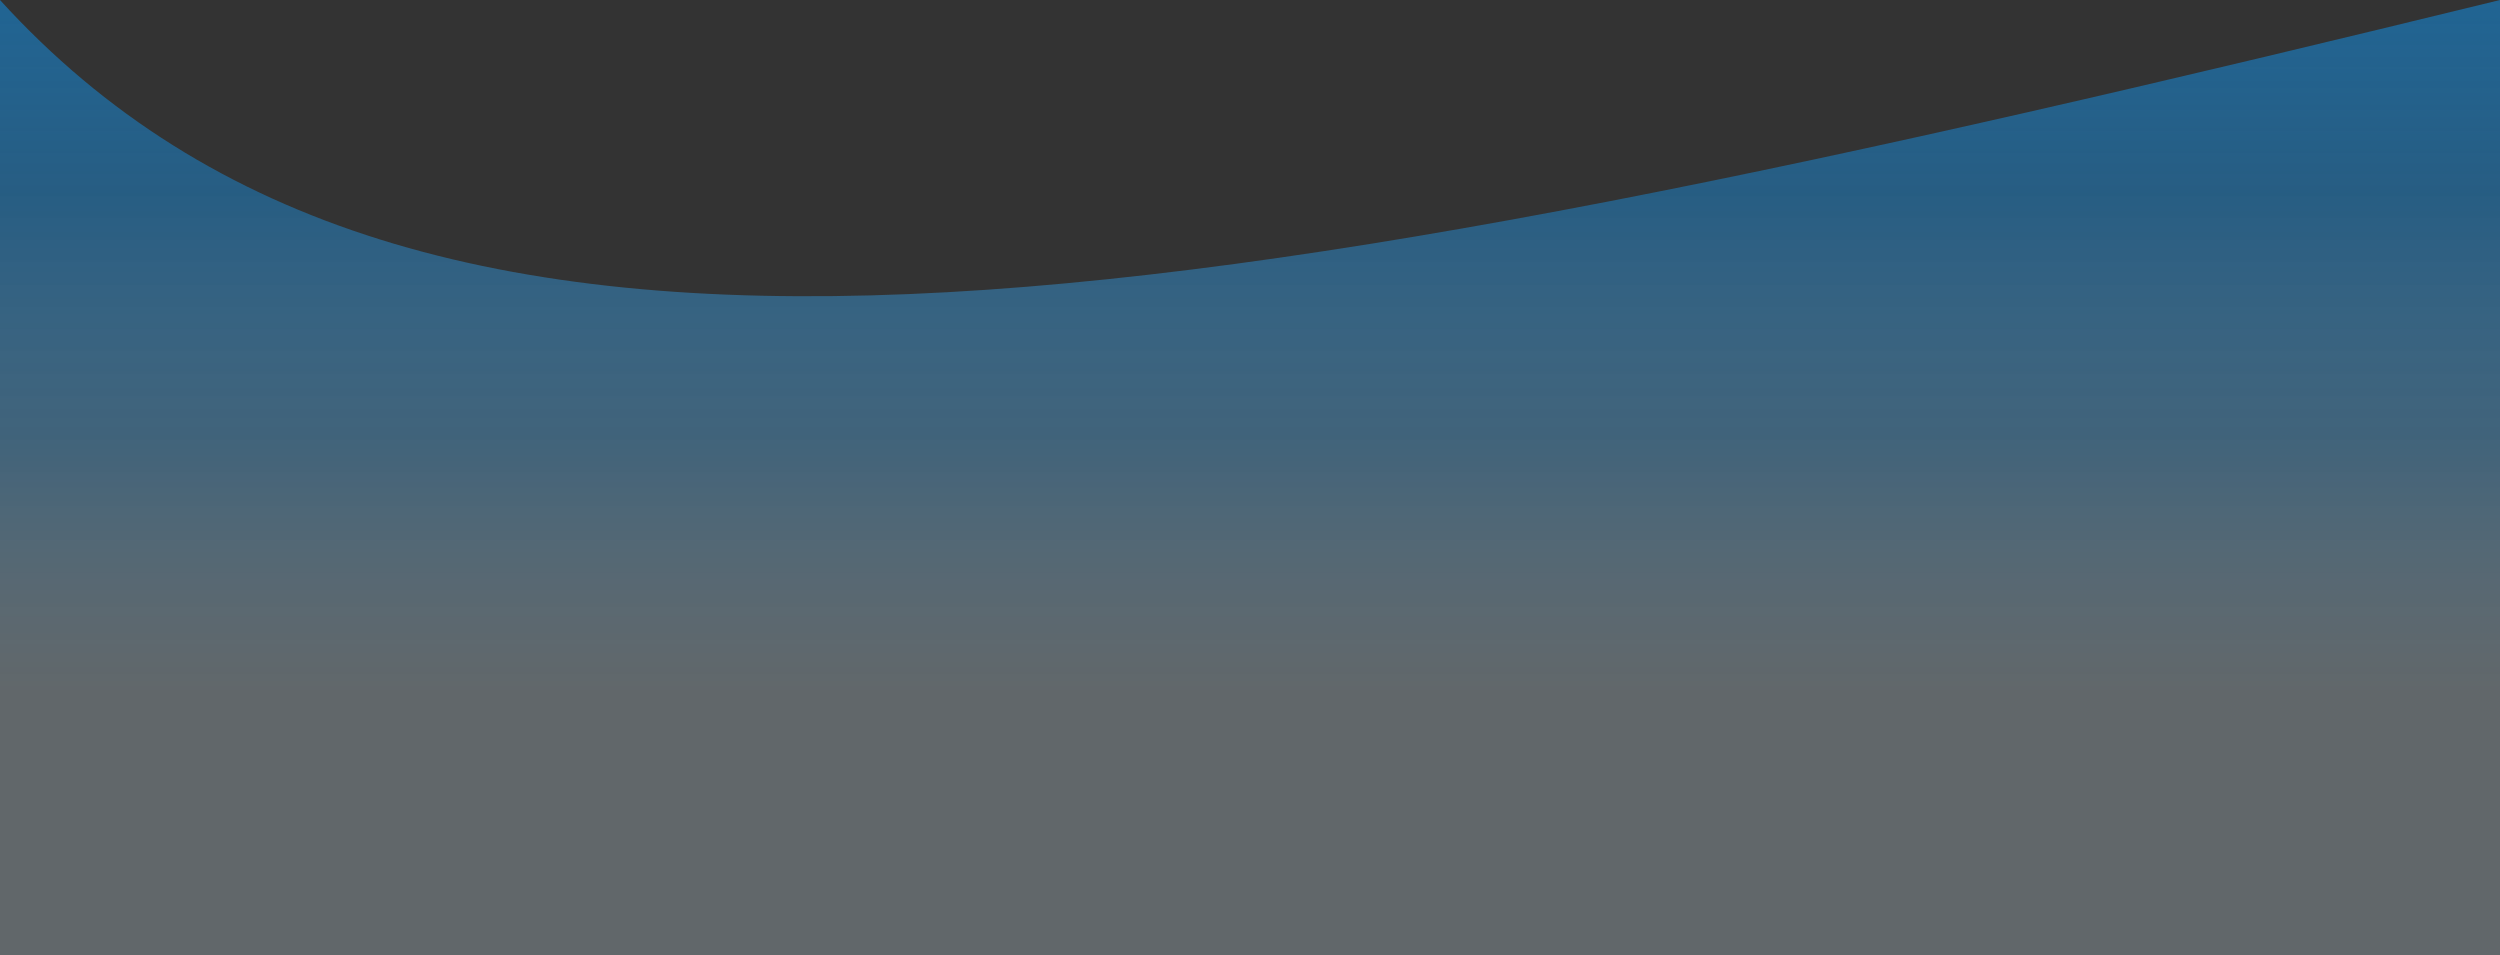 <svg width="1303" height="498" viewBox="0 0 1303 498" fill="none" xmlns="http://www.w3.org/2000/svg">
<rect x="0" y="0" width="1303" height="498" fill="#333333" stroke="none"/>
<path d="M0 0C217.987 239.526 610.427 169.245 1303 0V498H0V0Z" fill="url(#paint0_linear_170_9)" fill-opacity="0.91"/>
<defs>
<linearGradient id="paint0_linear_170_9" x1="7.026" y1="795.424" x2="7.026" y2="-95.698" gradientUnits="userSpaceOnUse">
<stop offset="0.487" stop-color="#DBF2FD" stop-opacity="0.3"/>
<stop offset="0.633" stop-color="#55A6DD" stop-opacity="0.46"/>
<stop offset="0.778" stop-color="#2075B0" stop-opacity="0.7"/>
<stop offset="0.953" stop-color="#1B6DA5"/>
</linearGradient>
</defs>
</svg>
